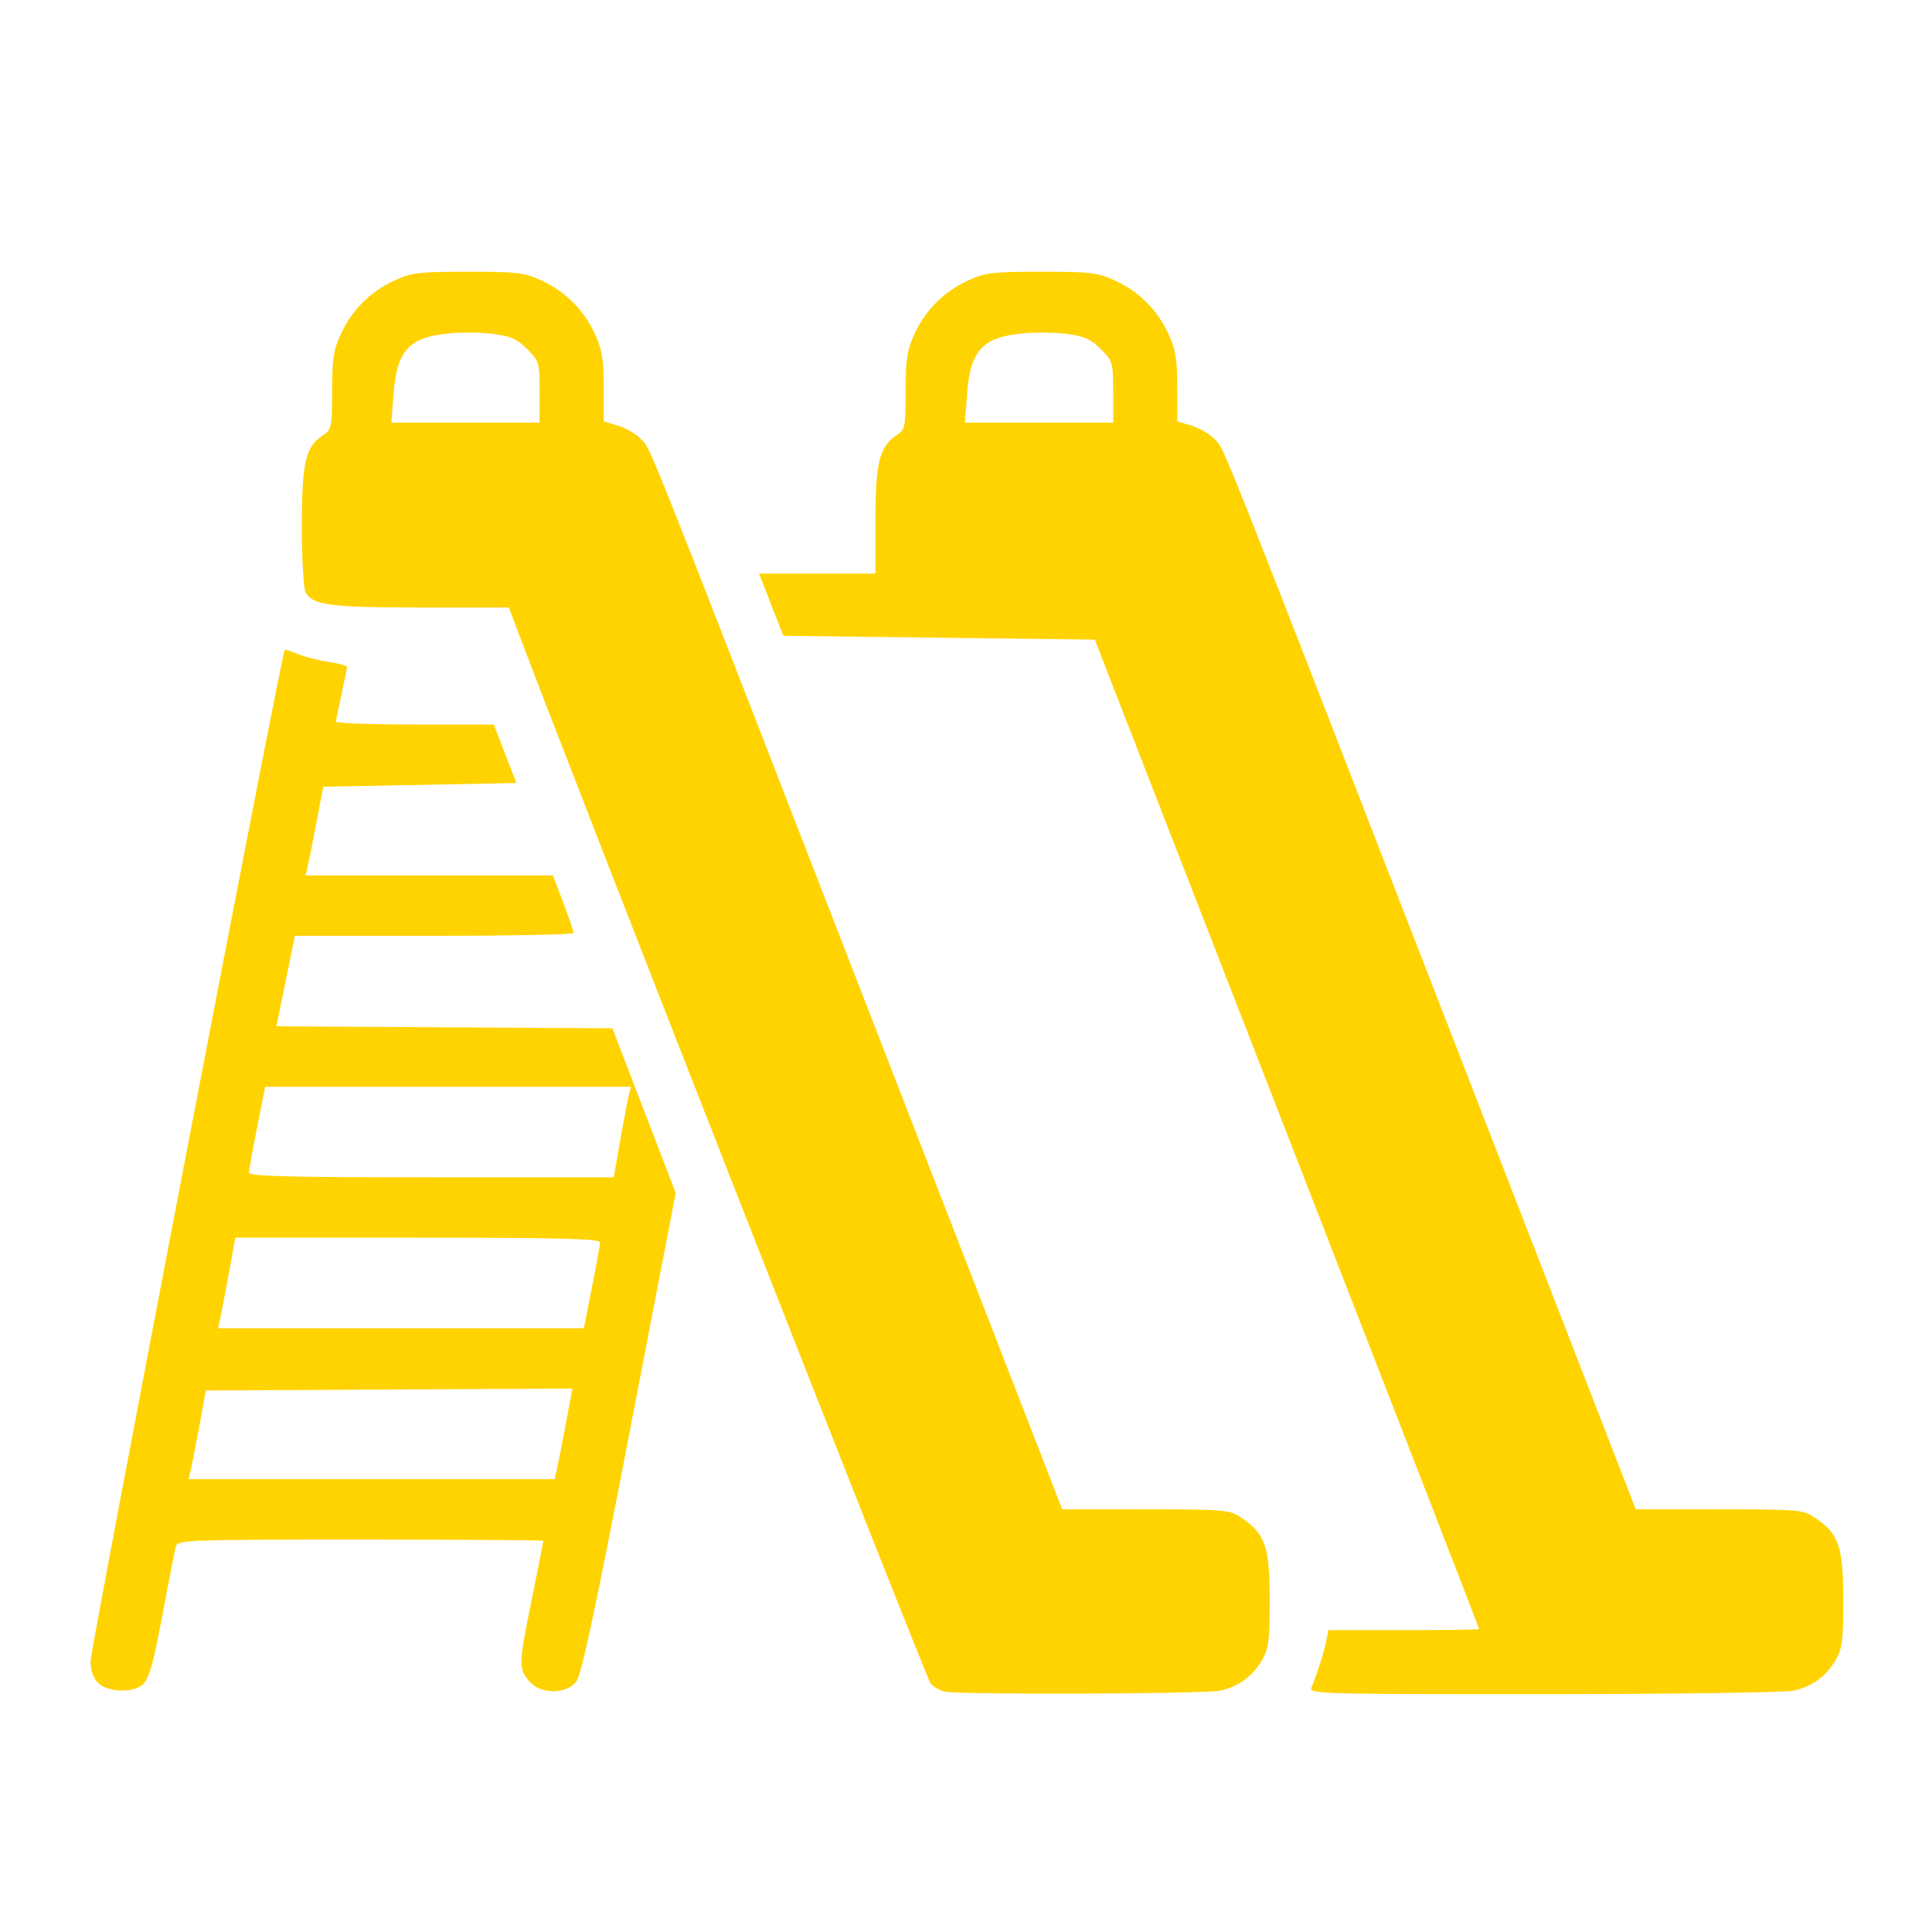 <?xml version="1.0" encoding="UTF-8" standalone="no"?>
<!-- Created with Inkscape (http://www.inkscape.org/) -->

<svg
   version="1.1"
   id="svg55"
   width="64"
   height="64"
   viewBox="0 0 64 64"
   xmlns:xlink="http://www.w3.org/1999/xlink"
   xmlns="http://www.w3.org/2000/svg"
   xmlns:svg="http://www.w3.org/2000/svg">
  <defs
     id="defs59" />
  <g
     id="g61">
    <path
       fill="#FFD300"
       strokeWidth="0.125"
       fillOpacity="1"
       d="M 31.294,56.038 C 31.147,56.01 30.937,55.888 30.828,55.767 30.683,55.607 19.104,26.087 17.104,20.781 L 16.857,20.125 h -2.91 c -3.004,0 -3.596,-0.078 -3.825,-0.505 C 10.055,19.494 10,18.51 10,17.433 c 0,-2.124 0.119,-2.635 0.706,-3.02 0.276,-0.181 0.294,-0.268 0.295,-1.459 0.001,-1.064 0.048,-1.367 0.293,-1.894 0.371,-0.798 0.968,-1.394 1.765,-1.765 C 13.627,9.031 13.862,9.002 15.5,9.002 c 1.638,0 1.873,0.028 2.44,0.292 0.798,0.371 1.394,0.968 1.765,1.765 0.238,0.512 0.292,0.837 0.293,1.764 l 0.001,1.136 0.476,0.143 c 0.262,0.078 0.604,0.279 0.761,0.446 0.341,0.363 -0.047,-0.611 7.704,19.356 l 6.246,16.092 2.763,0.002 c 2.658,0.002 2.779,0.013 3.181,0.284 0.785,0.529 0.931,0.958 0.931,2.718 0,1.338 -0.036,1.624 -0.25,1.987 -0.322,0.546 -0.77,0.876 -1.385,1.018 -0.474,0.11 -8.59,0.139 -9.134,0.033 z M 17.875,12.988 c 0,-0.979 -0.014,-1.026 -0.413,-1.425 -0.335,-0.335 -0.55,-0.43 -1.14,-0.504 -0.4,-0.05 -1.068,-0.055 -1.485,-0.012 -1.302,0.136 -1.694,0.573 -1.802,2.008 L 12.964,14 H 15.419 17.875 Z m 25.567,42.919 c 0.169,-0.397 0.429,-1.213 0.496,-1.562 L 44.005,54 h 2.498 C 47.876,54 49,53.984 49,53.964 c 0,-0.02 -2.865,-7.403 -6.366,-16.406 L 36.267,21.188 31.108,21.125 25.948,21.062 25.546,20.031 25.144,19 H 27.072 29 v -1.762 c 0,-1.915 0.134,-2.449 0.706,-2.824 0.276,-0.181 0.294,-0.268 0.295,-1.459 10e-4,-1.064 0.048,-1.367 0.293,-1.894 0.371,-0.798 0.968,-1.394 1.765,-1.765 C 32.627,9.031 32.862,9.002 34.5,9.002 c 1.638,0 1.873,0.028 2.44,0.292 0.798,0.371 1.394,0.968 1.765,1.765 0.238,0.512 0.292,0.837 0.293,1.764 l 0.001,1.136 0.476,0.143 c 0.262,0.078 0.604,0.279 0.761,0.446 0.342,0.364 -0.028,-0.566 7.704,19.356 l 6.246,16.092 2.763,0.002 c 2.658,0.002 2.779,0.012 3.181,0.283 0.785,0.529 0.931,0.958 0.931,2.718 0,1.338 -0.036,1.624 -0.25,1.987 -0.322,0.546 -0.77,0.876 -1.385,1.018 -0.27,0.063 -3.998,0.115 -8.285,0.117 -7.376,0.003 -7.79,-0.009 -7.701,-0.216 z M 36.875,12.988 c 0,-0.979 -0.014,-1.026 -0.413,-1.425 -0.335,-0.335 -0.55,-0.43 -1.14,-0.504 -0.4,-0.05 -1.068,-0.055 -1.485,-0.012 -1.302,0.136 -1.694,0.573 -1.802,2.008 L 31.964,14 H 34.419 36.875 Z M 3.25,55.75 C 3.089,55.589 3,55.332 2.999,55.031 2.998,54.638 9.335,21.628 9.43,21.53 c 0.017,-0.018 0.223,0.045 0.457,0.141 0.234,0.096 0.693,0.212 1.019,0.259 0.327,0.047 0.592,0.124 0.589,0.172 -0.002,0.047 -0.085,0.452 -0.183,0.899 -0.098,0.447 -0.181,0.855 -0.183,0.906 C 11.127,23.958 12.302,24 13.741,24 h 2.616 l 0.374,0.969 0.374,0.969 L 13.906,26 10.707,26.062 10.482,27.25 c -0.124,0.653 -0.256,1.314 -0.293,1.469 L 10.12,29 h 4.098 4.098 l 0.344,0.906 c 0.189,0.498 0.343,0.948 0.341,1 C 19.001,30.958 16.923,31 14.384,31 H 9.768 l -0.146,0.719 c -0.08,0.395 -0.218,1.07 -0.306,1.499 l -0.16,0.78 5.565,0.033 5.565,0.033 1.049,2.727 1.049,2.727 -1.532,7.948 c -1.119,5.807 -1.594,8.027 -1.763,8.241 -0.344,0.437 -1.222,0.417 -1.578,-0.036 C 17.175,55.246 17.179,55.137 17.625,52.938 17.831,51.919 18,51.067 18,51.043 18,51.019 15.276,51 11.946,51 6.288,51 5.888,51.014 5.828,51.219 5.793,51.339 5.618,52.225 5.439,53.188 5.045,55.313 4.923,55.716 4.623,55.876 4.229,56.087 3.522,56.022 3.25,55.75 Z m 15.188,-7.031 c 0.037,-0.155 0.171,-0.83 0.296,-1.501 l 0.228,-1.22 -6.072,0.032 L 6.819,46.062 6.601,47.25 c -0.12,0.653 -0.249,1.314 -0.287,1.469 L 6.245,49 h 6.062 6.062 z m 1.169,-6.062 c 0.147,-0.739 0.268,-1.414 0.268,-1.5 C 19.875,41.033 18.584,41 13.835,41 H 7.796 l -0.223,1.219 c -0.123,0.67 -0.251,1.345 -0.286,1.5 L 7.223,44 h 6.059 6.059 z m 0.938,-4.881 c 0.118,-0.674 0.247,-1.349 0.286,-1.5 L 20.904,36 H 14.845 8.785 l -0.268,1.344 c -0.147,0.739 -0.268,1.414 -0.268,1.5 C 8.25,38.967 9.542,39 14.291,39 h 6.041 z"
       id="path10159" />
  </g>
</svg>
